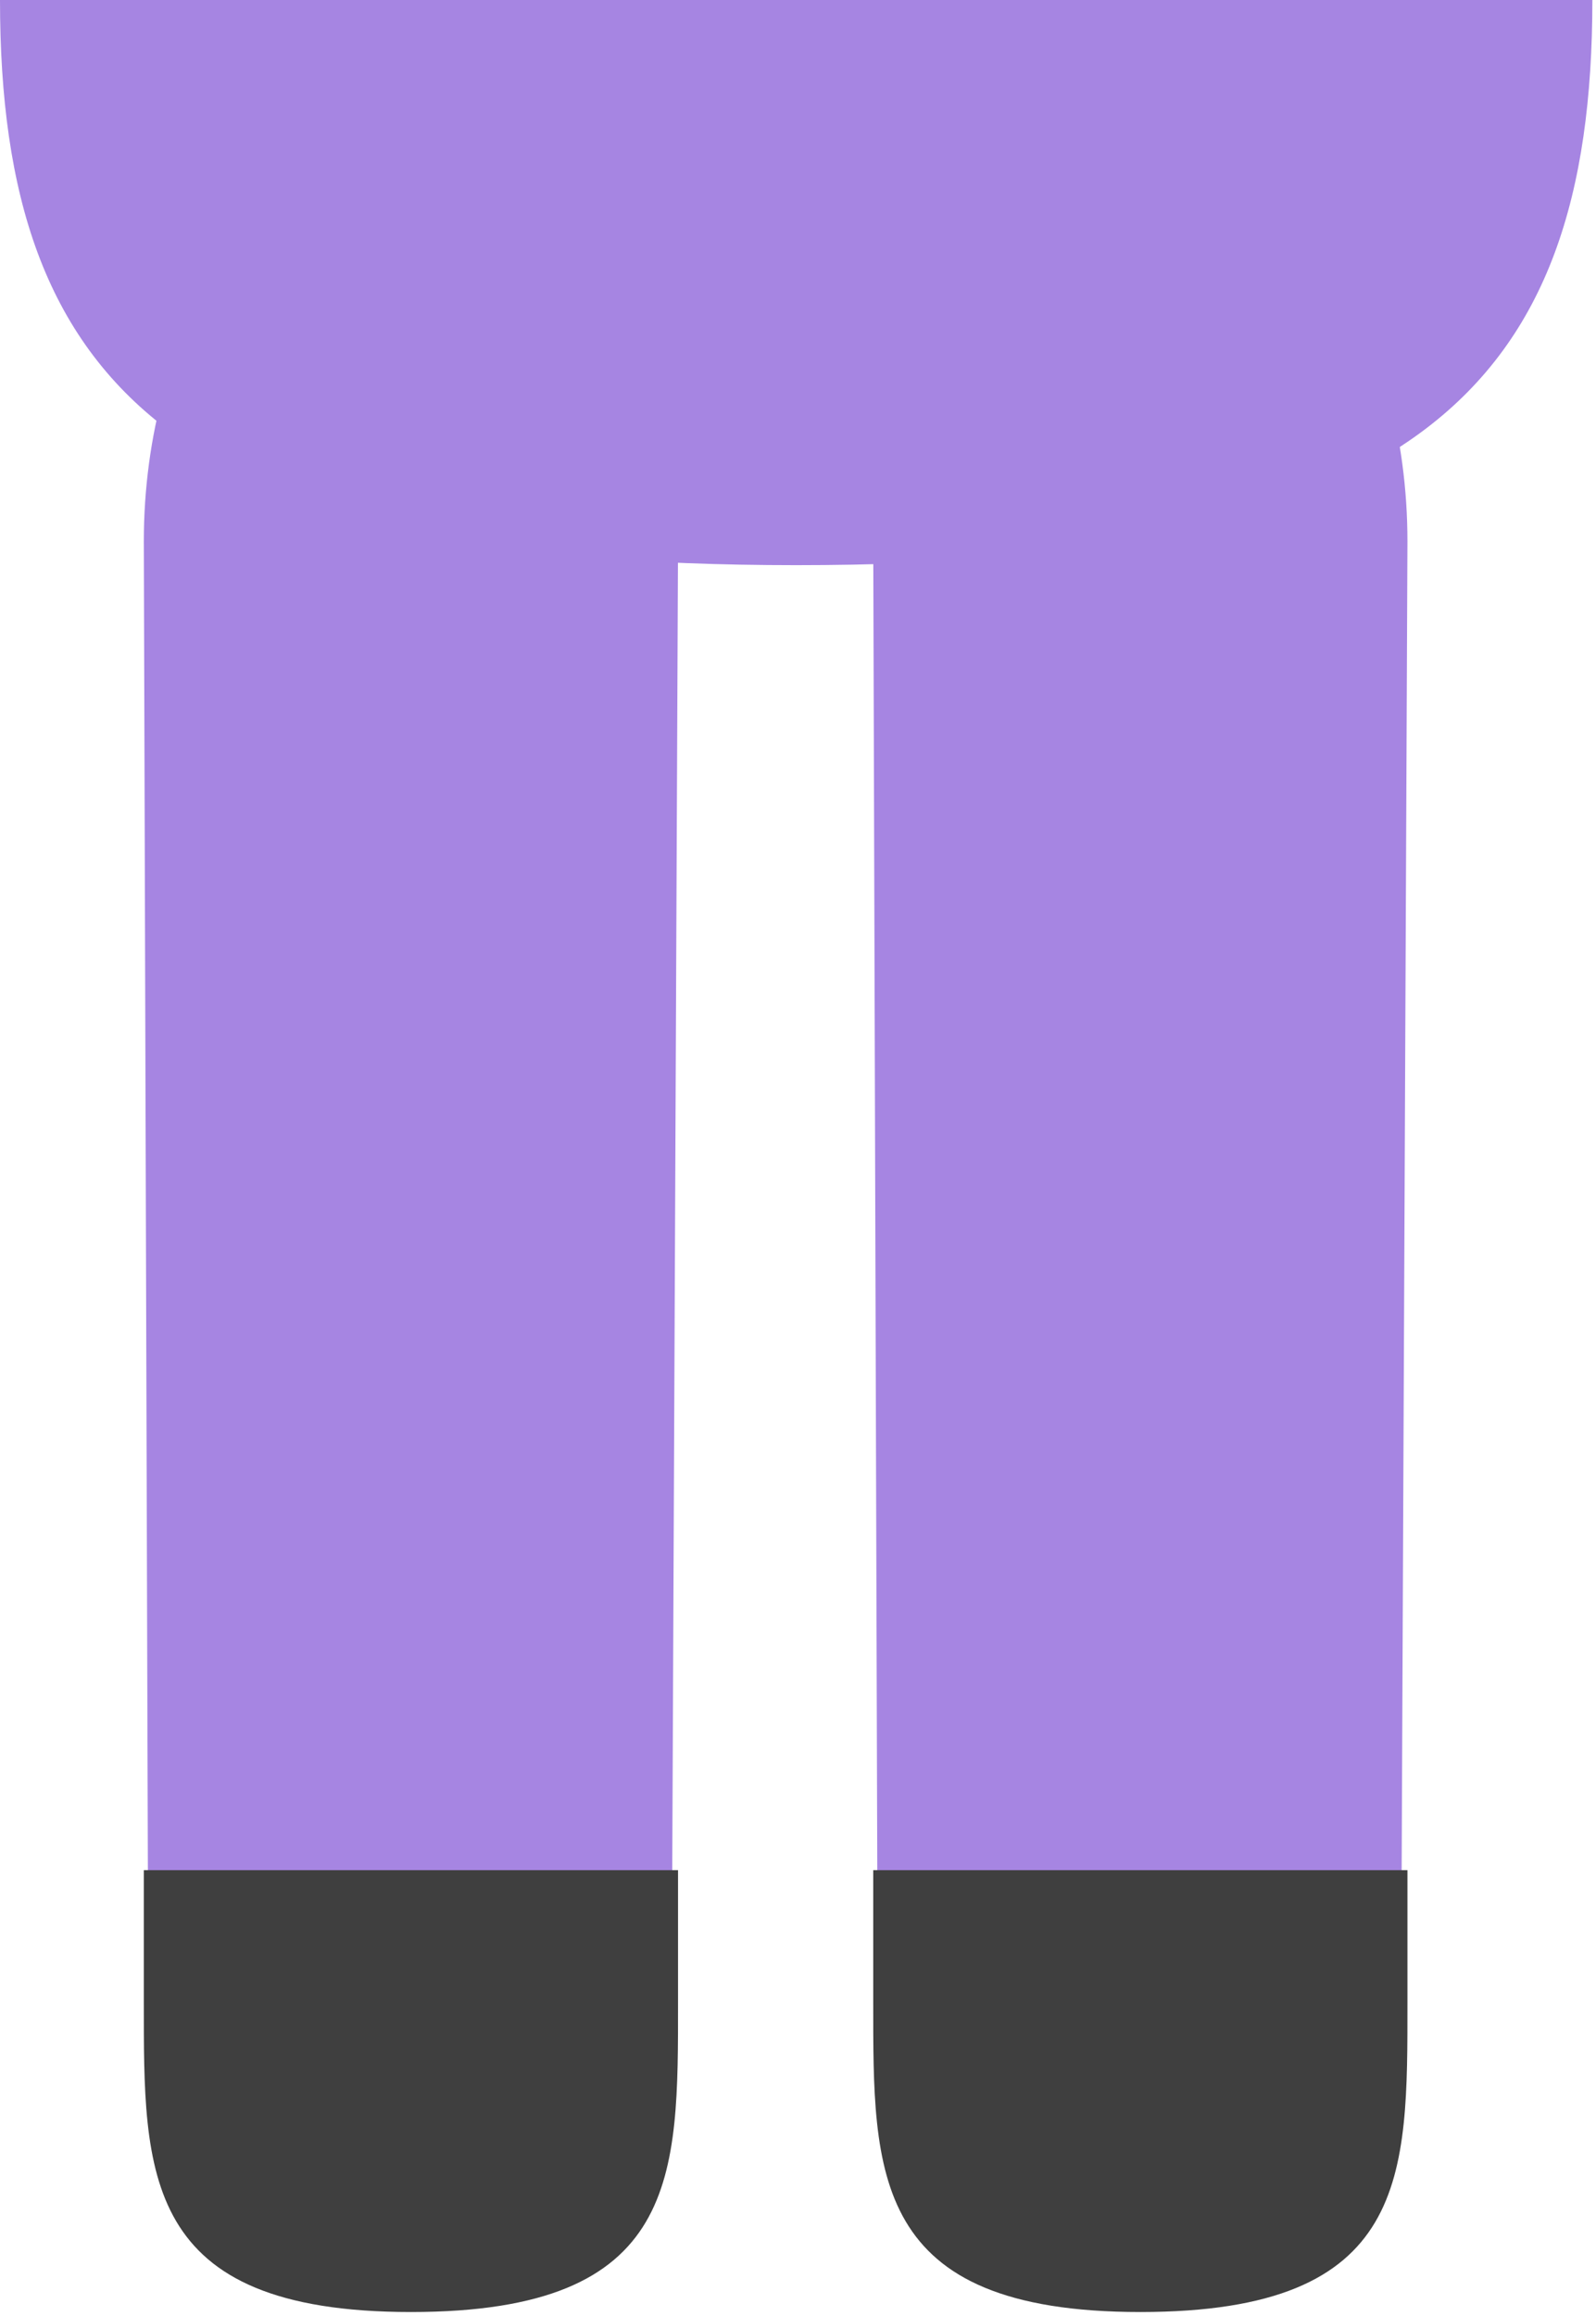 <svg width="306" height="444" viewBox="0 0 306 444" fill="none" xmlns="http://www.w3.org/2000/svg">
<path d="M78.592 441.212C50.309 441.212 28.38 409.83 28.38 367.715L27.575 103.774C27.575 83.565 32.971 64.183 42.575 49.894C52.179 35.604 65.205 27.576 78.787 27.576C92.37 27.576 105.396 35.604 115 49.894C124.604 64.183 130 83.565 130 103.774L128.851 367.39C128.839 409.506 106.875 441.212 78.592 441.212Z" fill="#A685E2"/>
<path d="M27.576 358.485V383.751C27.576 416.574 27.044 443.182 78.787 443.182C130.531 443.182 129.999 417.112 129.999 383.751V358.485H27.576Z" fill="#3F3F3F"/>
<path d="M218.441 441.212C190.158 441.212 168.228 409.83 168.228 367.715L167.424 103.774C167.424 83.565 172.819 64.183 182.424 49.894C192.028 35.604 205.054 27.576 218.636 27.576C232.218 27.576 245.244 35.604 254.848 49.894C264.453 64.183 269.848 83.565 269.848 103.774L268.699 367.39C268.688 409.506 246.723 441.212 218.441 441.212Z" fill="#A685E2"/>
<path d="M167.424 358.485V383.751C167.424 416.574 166.892 443.182 218.636 443.182C270.38 443.182 269.848 417.112 269.848 383.751V358.485H167.424Z" fill="#3F3F3F"/>
<path d="M0 0C0 74.849 34.47 108.333 152.652 108.333C270.833 108.333 305.303 74.849 305.303 0H0Z" fill="#A685E2"/>
</svg>
